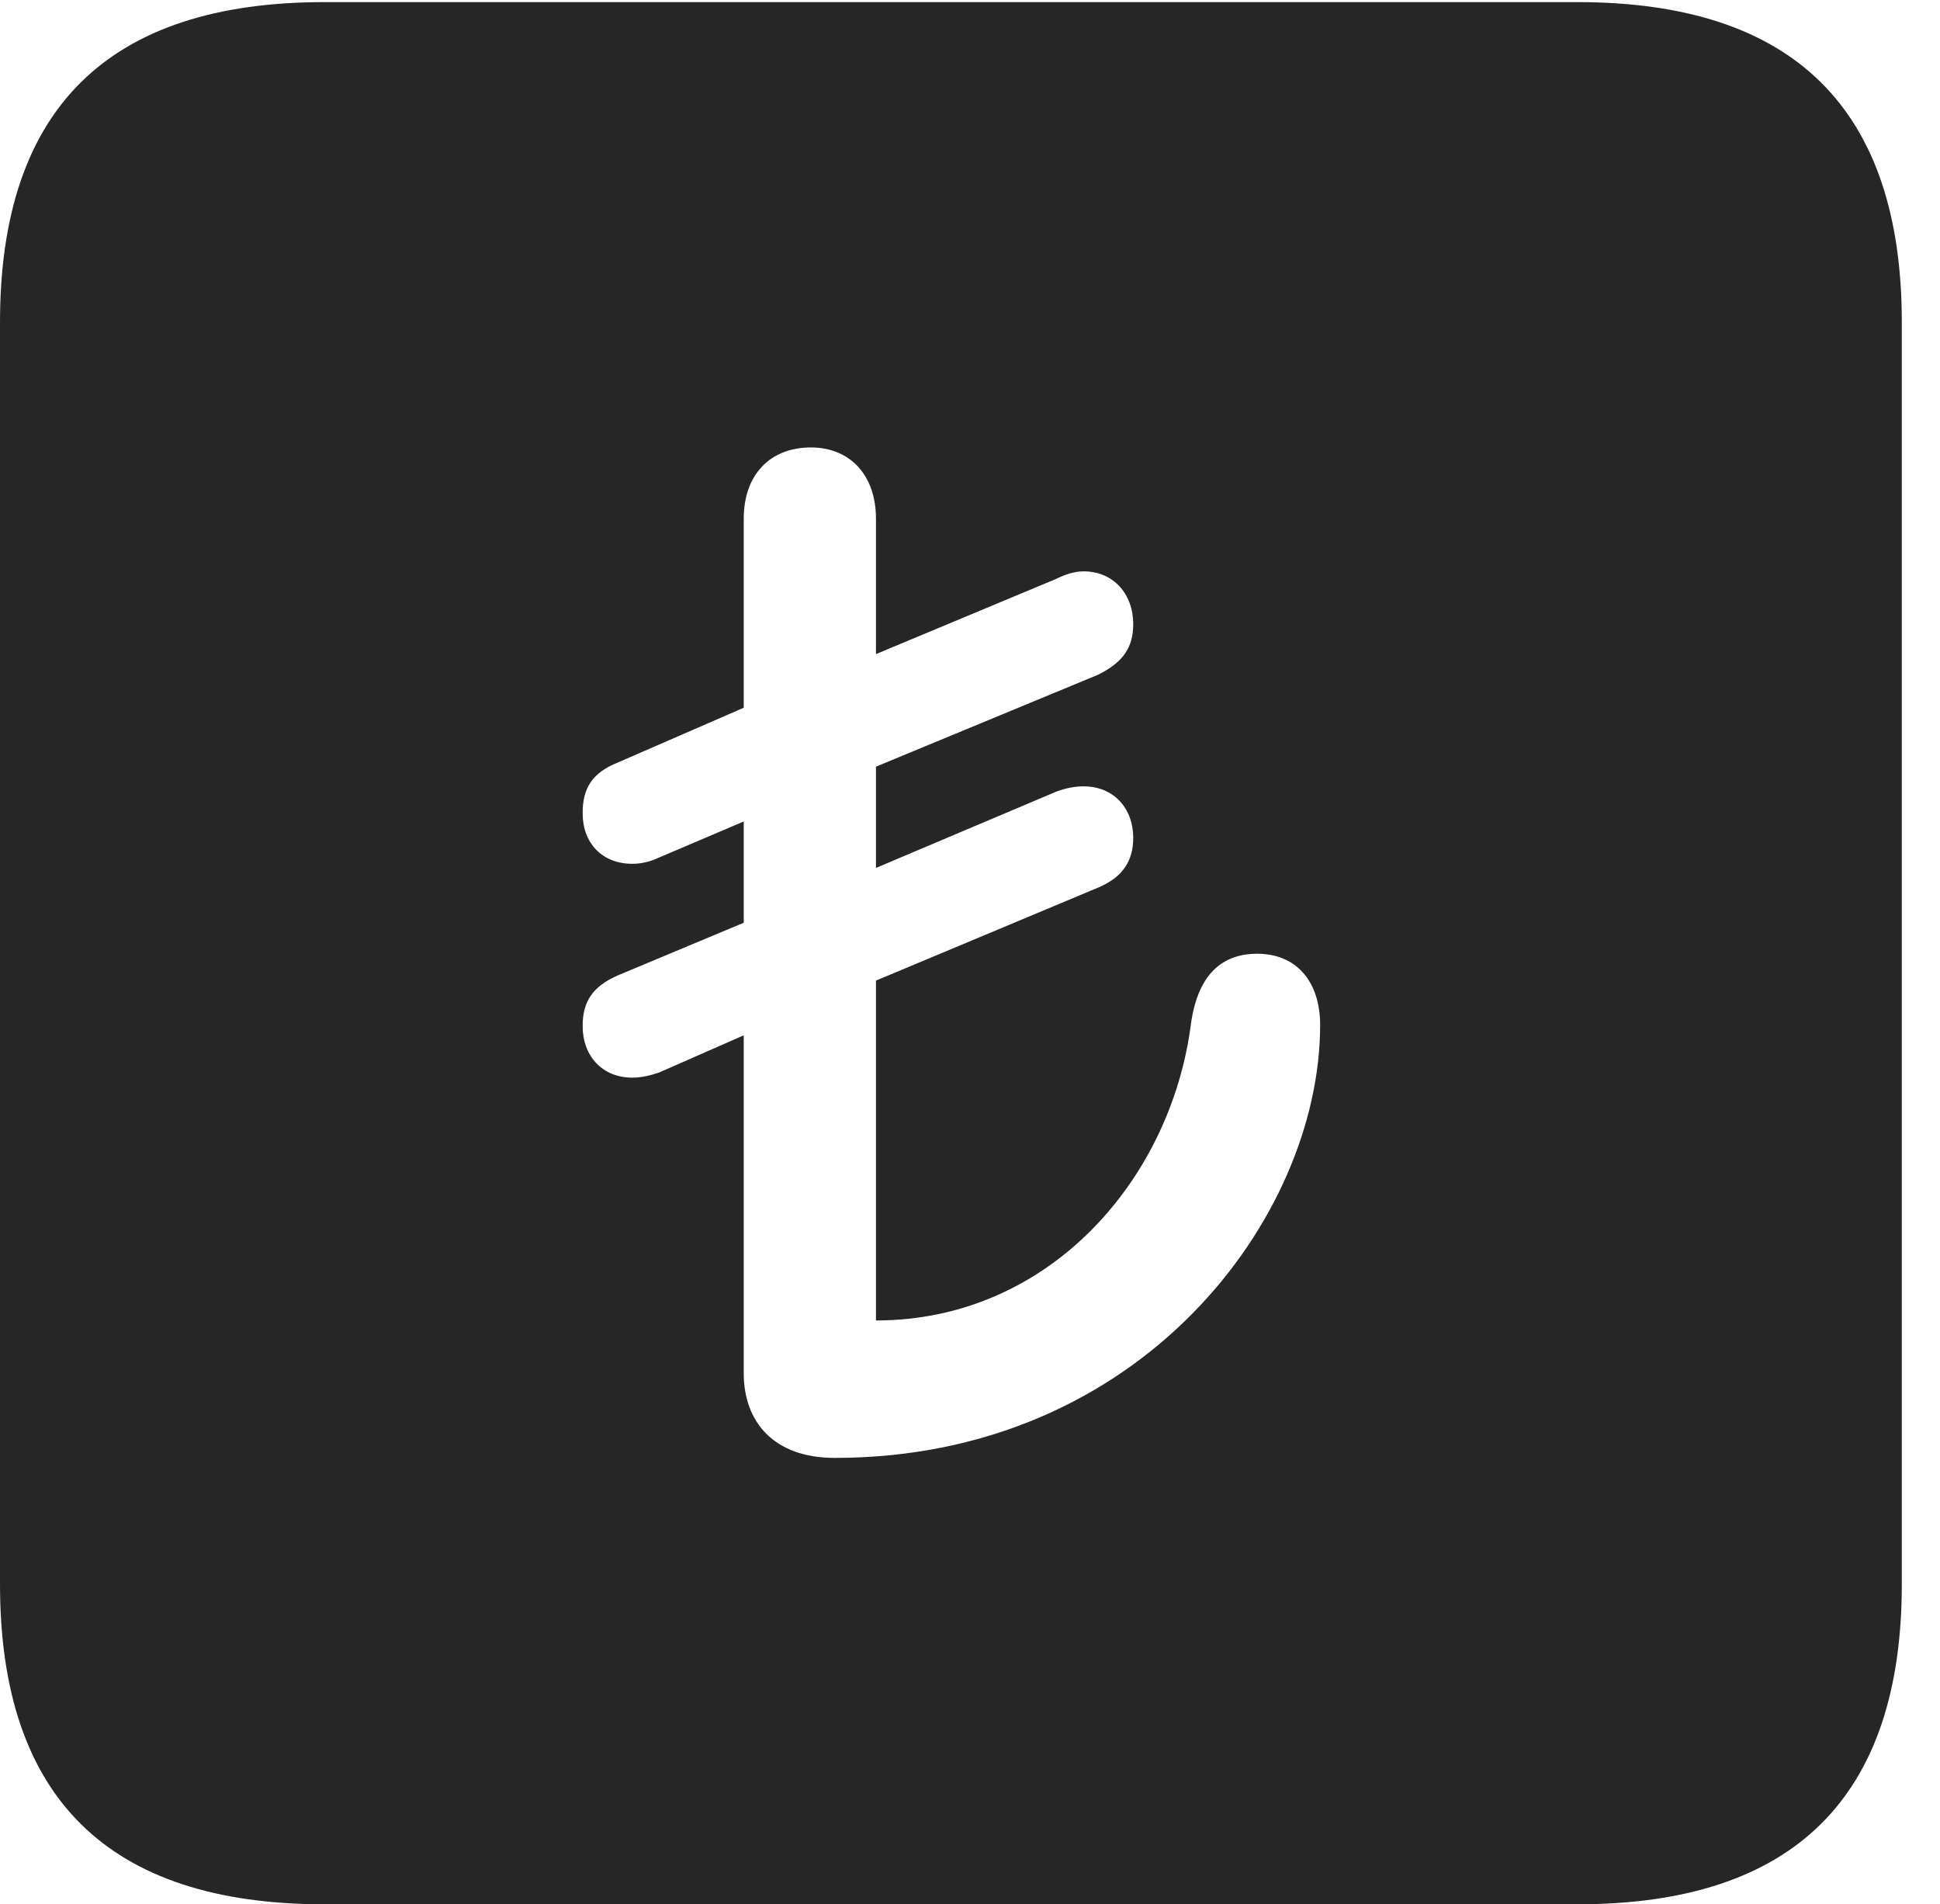 <?xml version="1.0" encoding="UTF-8"?>
<!--Generator: Apple Native CoreSVG 232.5-->
<!DOCTYPE svg
PUBLIC "-//W3C//DTD SVG 1.1//EN"
       "http://www.w3.org/Graphics/SVG/1.1/DTD/svg11.dtd">
<svg version="1.1" xmlns="http://www.w3.org/2000/svg" xmlns:xlink="http://www.w3.org/1999/xlink" width="18.34" height="17.998">
 <g>
  <rect height="17.998" opacity="0" width="18.34" x="0" y="0"/>
  <path d="M17.979 3.047L17.979 14.971C17.979 16.982 16.963 17.998 14.912 17.998L3.066 17.998C1.025 17.998 0 16.992 0 14.971L0 3.047C0 1.025 1.025 0.02 3.066 0.02L14.912 0.02C16.963 0.02 17.979 1.035 17.979 3.047ZM7.031 4.902L7.031 6.689L5.84 7.207C5.596 7.305 5.508 7.451 5.508 7.686C5.508 7.969 5.693 8.164 5.977 8.164C6.064 8.164 6.143 8.145 6.23 8.105L7.031 7.764L7.031 8.721L5.84 9.219C5.596 9.326 5.508 9.473 5.508 9.697C5.508 9.98 5.693 10.185 5.977 10.185C6.064 10.185 6.143 10.166 6.23 10.137L7.031 9.785L7.031 12.979C7.031 13.438 7.314 13.779 7.891 13.779C10.791 13.779 12.48 11.504 12.48 9.688C12.48 9.277 12.256 9.014 11.885 9.014C11.562 9.014 11.328 9.199 11.26 9.668C11.074 11.143 9.922 12.48 8.281 12.48L8.281 9.268L10.381 8.389C10.615 8.291 10.713 8.135 10.713 7.92C10.713 7.637 10.527 7.432 10.244 7.432C10.156 7.432 10.068 7.451 9.99 7.48L8.281 8.203L8.281 7.246L10.381 6.377C10.615 6.26 10.713 6.123 10.713 5.898C10.713 5.615 10.527 5.4 10.244 5.4C10.156 5.4 10.068 5.43 9.99 5.469L8.281 6.182L8.281 4.902C8.281 4.492 8.037 4.229 7.666 4.229C7.275 4.229 7.031 4.492 7.031 4.902Z" fill="#000000" fill-opacity="0.85"/>
 </g>
</svg>

